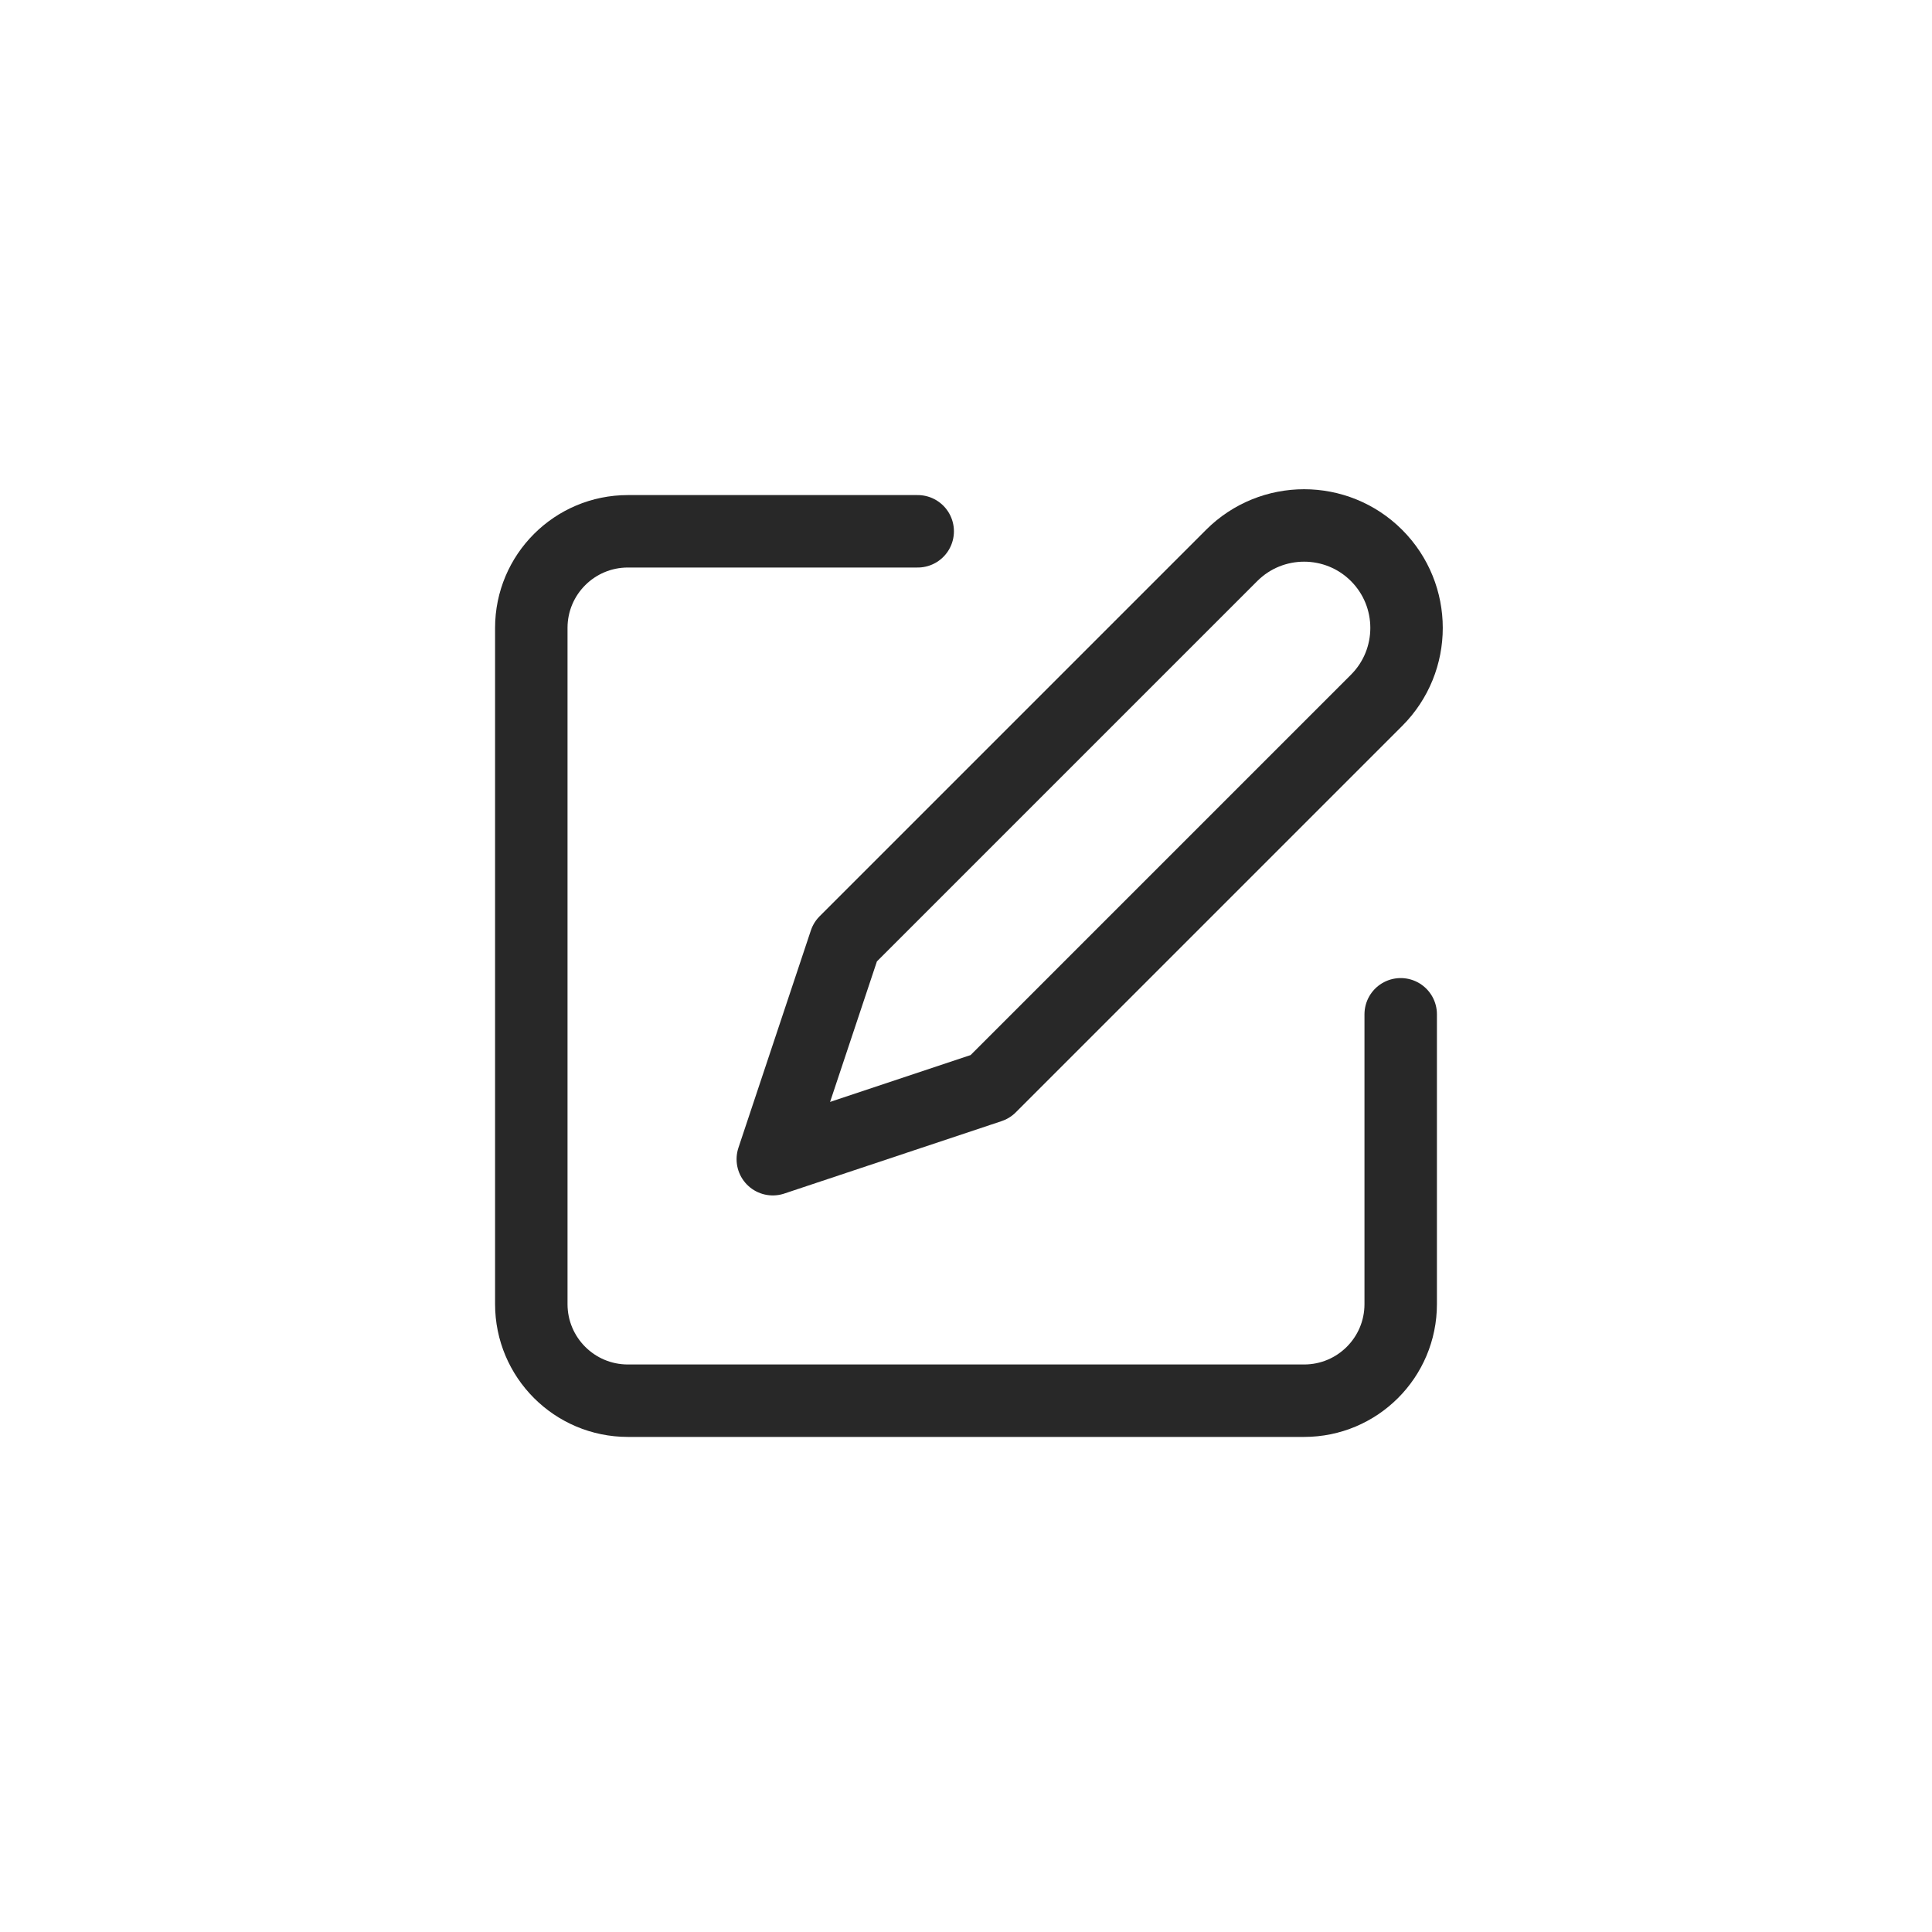 <svg width="40" height="40" viewBox="0 0 40 40" fill="none" xmlns="http://www.w3.org/2000/svg">
<rect width="40" height="40" fill="white"/>
<path d="M19 11H13C11.895 11 11 11.895 11 13V27C11 28.105 11.895 29 13 29H27C28.105 29 29 28.105 29 27V21" stroke="#282828" stroke-width="1.5" stroke-linecap="round" stroke-linejoin="round"/>
<path d="M17.5 19.5L25.5 11.5C26.328 10.672 27.672 10.672 28.5 11.5C29.328 12.329 29.328 13.672 28.5 14.5L20.5 22.5L16 24L17.5 19.5Z" stroke="#282828" stroke-width="1.5" stroke-linecap="round" stroke-linejoin="round"/>
</svg>
